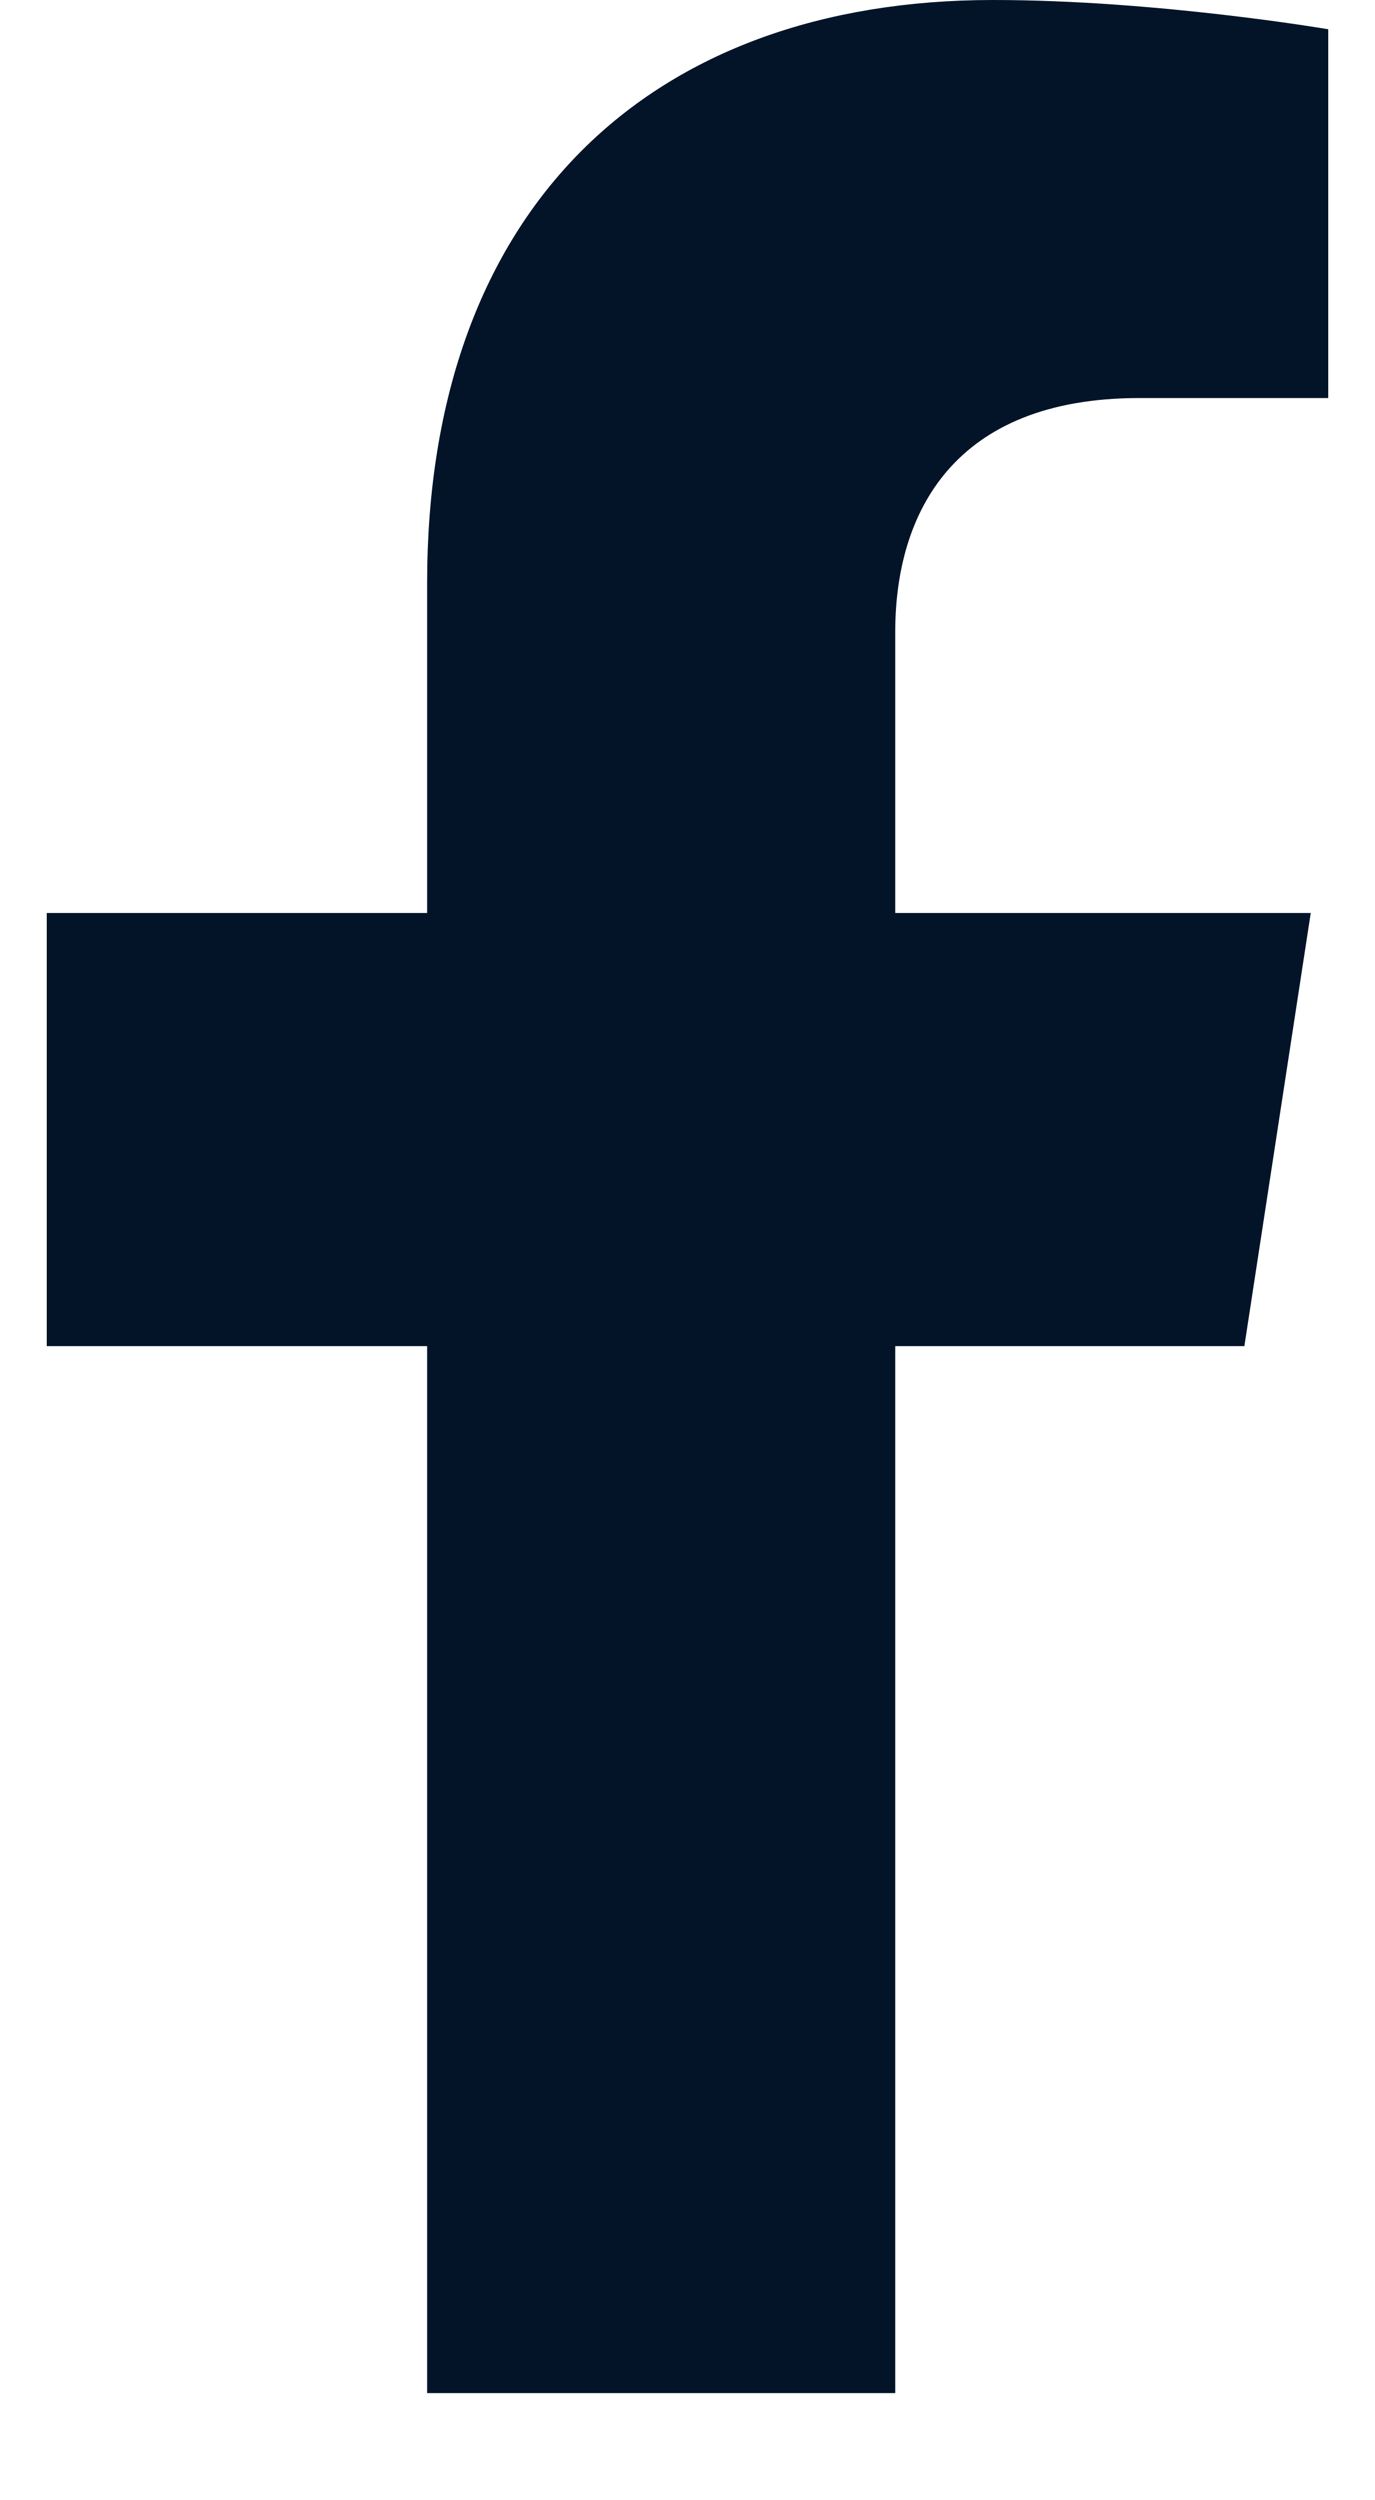 <svg width="11" height="20" viewBox="0 0 11 20" fill="none" xmlns="http://www.w3.org/2000/svg">
<path d="M9.955 10.768L10.486 7.303H7.162V5.055C7.162 4.107 7.626 3.184 9.115 3.184H10.626V0.234C10.626 0.234 9.255 0 7.944 0C5.206 0 3.417 1.659 3.417 4.663V7.303H0.374V10.768H3.417V19.143H7.162V10.768H9.955Z" fill="#031428"/>
</svg>
